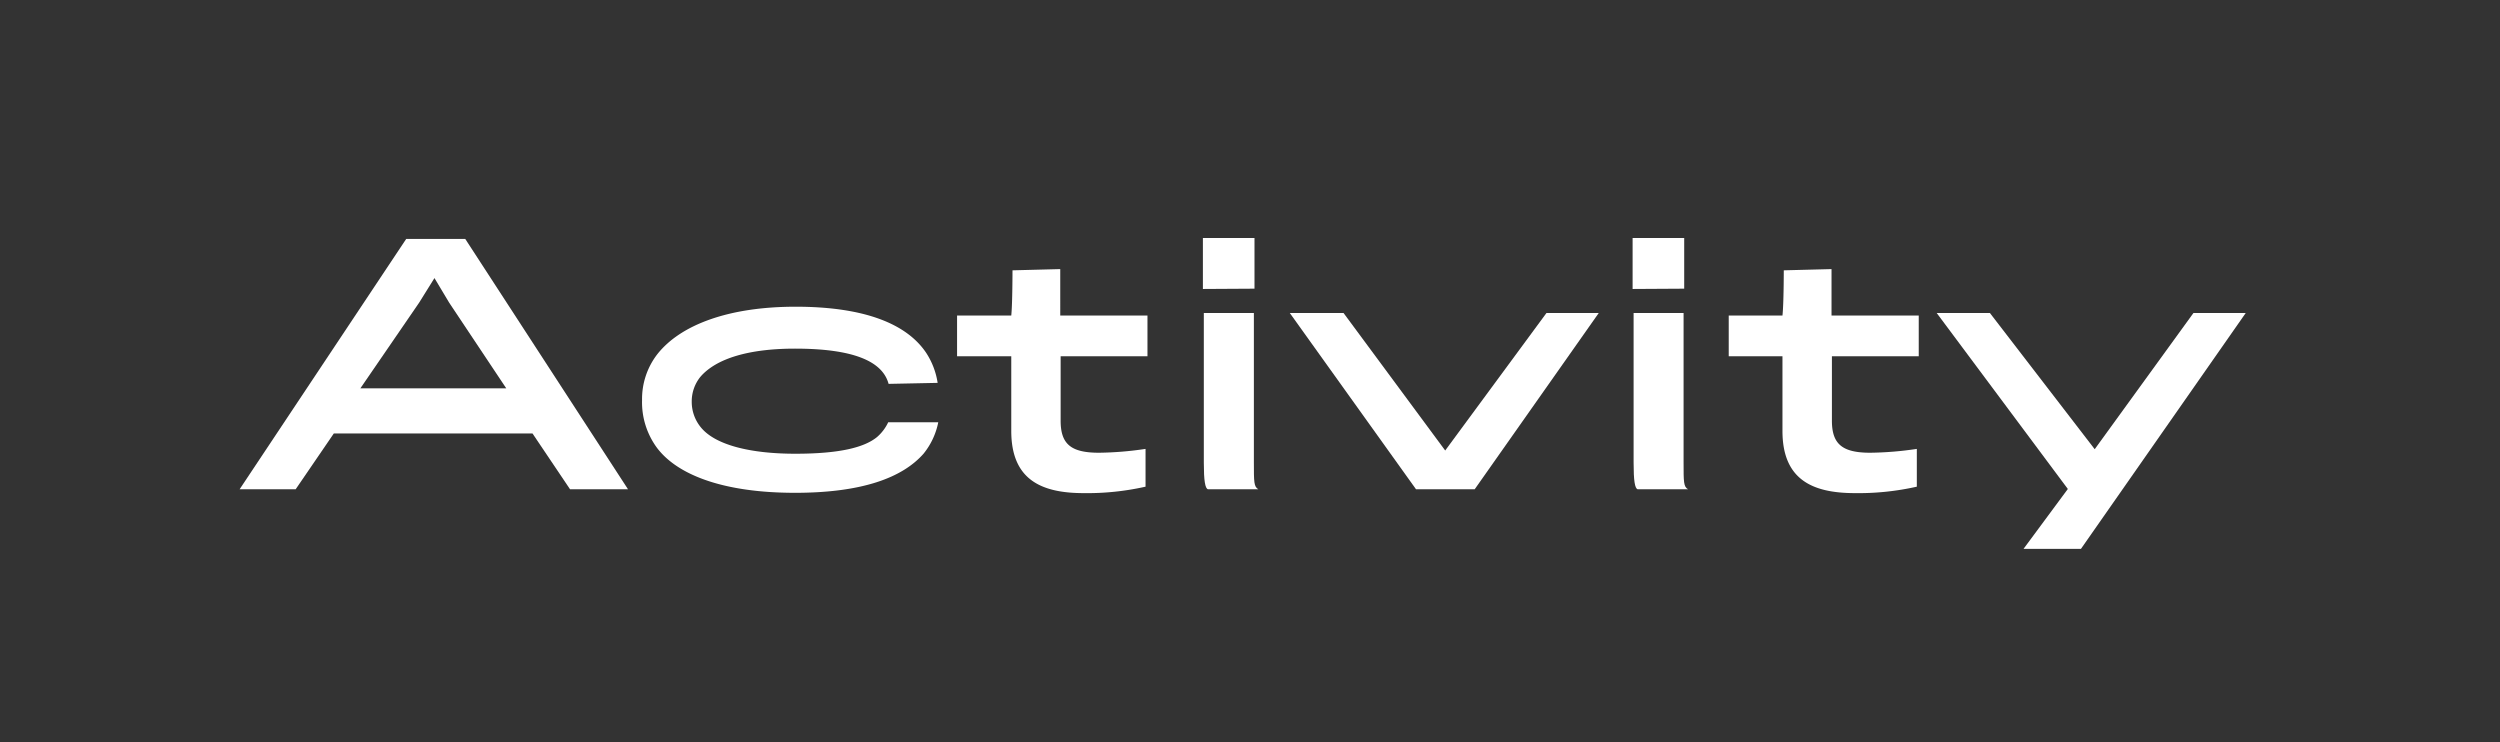 <?xml version="1.0" encoding="UTF-8"?>
<svg xmlns="http://www.w3.org/2000/svg" onmouseup="{ if(window.parent.document.onmouseup) window.parent.document.onmouseup(arguments[0]);}" viewBox="0 0 325.63 96.69" data-name="Capa 1" id="Capa_1"><rect x="0" y="0" width="325.63" height="96.69" fill="#333333" stroke="none"/><defs><style>.cls-1{fill:#fff;}</style></defs><title/><path data-cppathid="10000" d="M38.51,63.73h-7.3l21.7-32.61H60.6L81.8,63.73H74.25l-4.89-7.27H43.48Zm20-24.3-1.92-3.21-2,3.21L46.94,50.58h19Z" class="cls-1"/><path data-cppathid="10001" d="M115.74,50c-.8-3-4.72-4.59-12.19-4.59-5.93,0-10.23,1.25-12.32,3.67a5.07,5.07,0,0,0-1.13,3.26,5.21,5.21,0,0,0,1.17,3.3c1.88,2.34,6.51,3.46,12.32,3.46s9-.83,10.64-2.17A5.76,5.76,0,0,0,115.69,55h6.52a9.39,9.39,0,0,1-1.92,4.1c-2.72,3.09-7.93,5.09-16.74,5.09-9.15,0-15.28-2.25-18-5.89a10,10,0,0,1-1.92-6.18,9.53,9.53,0,0,1,2-6c3-3.79,9.23-6.17,18-6.17,9,0,14.48,2.25,17,6a9.85,9.85,0,0,1,1.5,3.92Z" class="cls-1"/><path data-cppathid="10002" d="M138.15,46.4v8.39c0,3.05,1.33,4.18,5,4.18a43.92,43.92,0,0,0,6.06-.5v4.92a34.56,34.56,0,0,1-8.06.84c-5.59,0-9.43-1.8-9.43-8.1V46.4h-7.06V41.1h7.06c.16-1.54.16-5.89.16-5.89l6.22-.16V41.1h11.36v5.3Z" class="cls-1"/><path data-cppathid="10003" d="M156.68,37.64V31h6.72v6.6Zm.67,26.09c-.38-.08-.55-1.13-.55-3.47V40.77h6.52V60.22c0,2.59,0,3.17.58,3.51Z" class="cls-1"/><path data-cppathid="10004" d="M192.08,63.73h-7.64L168,40.77h7l13.24,17.91,13.19-17.91h6.81Z" class="cls-1"/><path data-cppathid="10005" d="M212.65,37.64V31h6.72v6.6Zm.67,26.09c-.38-.08-.54-1.13-.54-3.47V40.77h6.51V60.22c0,2.59,0,3.17.58,3.51Z" class="cls-1"/><path data-cppathid="10006" d="M238.61,46.4v8.39c0,3.05,1.34,4.18,5,4.18a43.92,43.92,0,0,0,6.06-.5v4.92a34.56,34.56,0,0,1-8.06.84c-5.6,0-9.44-1.8-9.44-8.1V46.4h-7V41.1h7c.17-1.54.17-5.89.17-5.89l6.22-.16V41.1h11.36v5.3Z" class="cls-1"/><path data-cppathid="10007" d="M271.05,71.49h-7.48l5.77-7.8L252.26,40.77h6.93l13.65,17.74L285.7,40.77h6.81Z" class="cls-1"/></svg>
